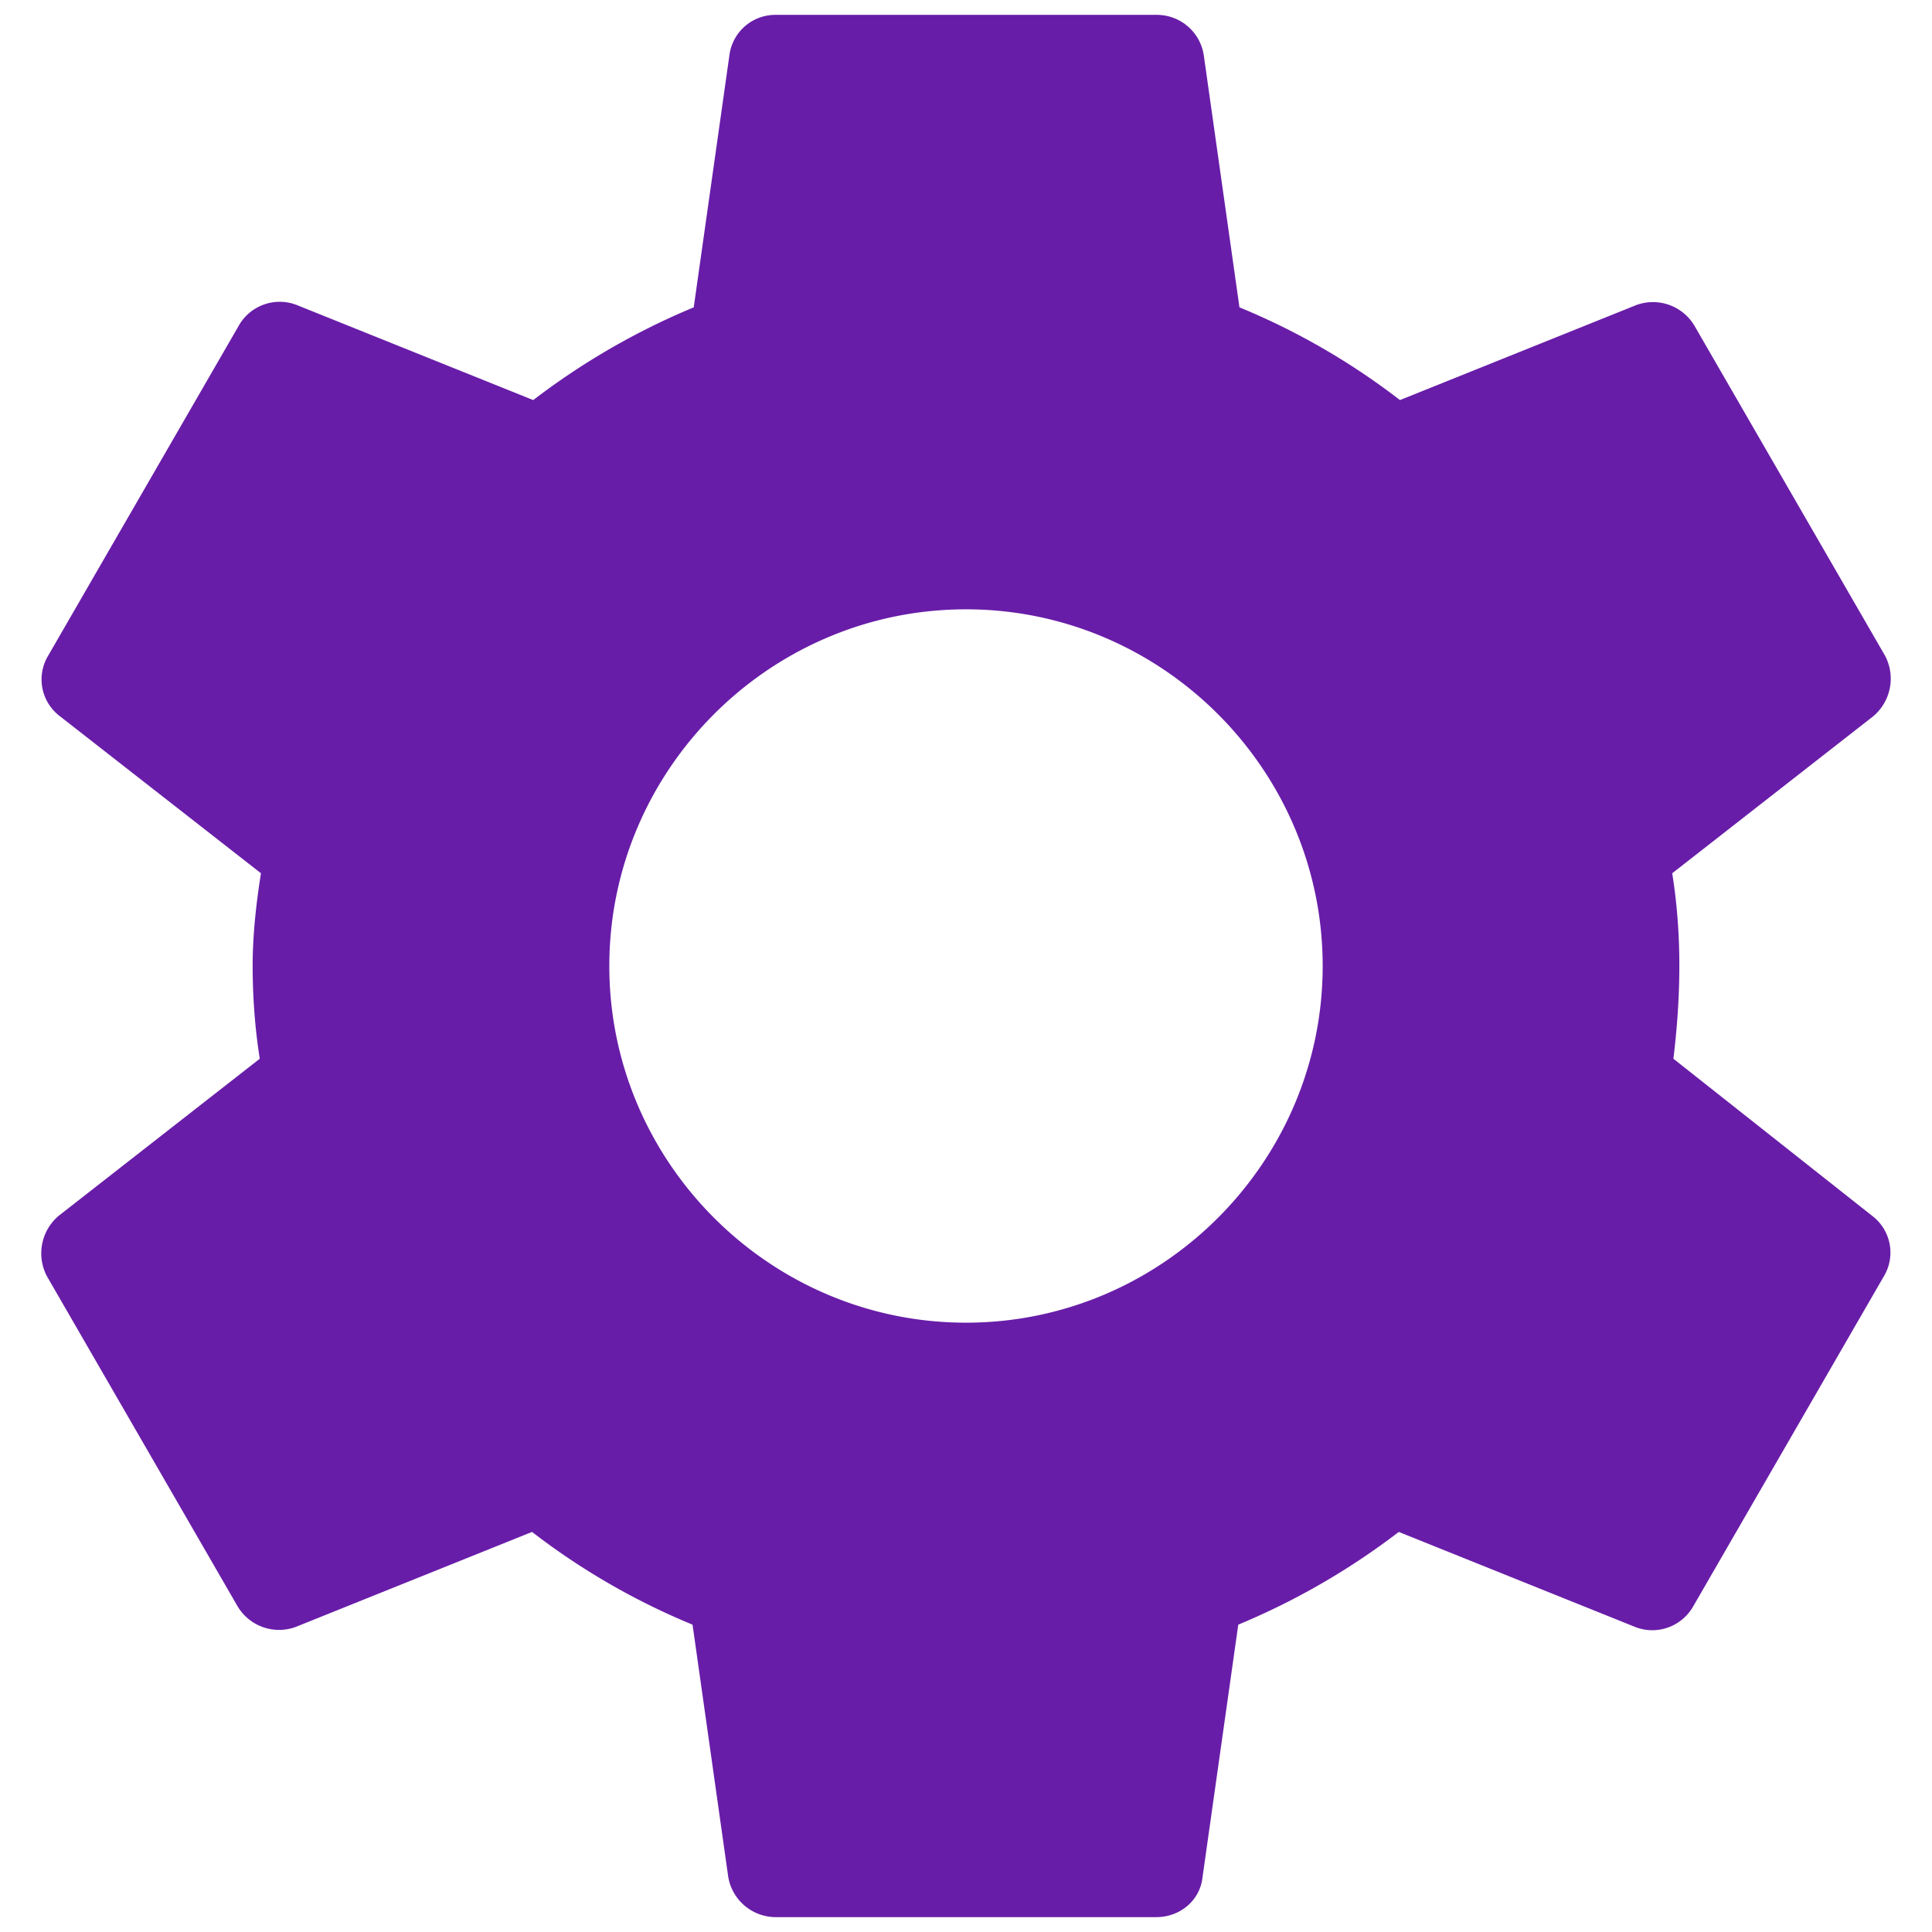 <svg width="26" height="26" xmlns="http://www.w3.org/2000/svg"><g fill="none" fill-rule="evenodd"><path d="M-3-3h32v32H-3z"/><path d="M22.52 14.248c.048-.4.08-.816.08-1.248 0-.432-.032-.848-.096-1.248l2.704-2.112a.661.661 0 0 0 .16-.816l-2.56-4.432a.65.65 0 0 0-.784-.288l-3.184 1.28a9.374 9.374 0 0 0-2.16-1.248L16.2.744A.639.639 0 0 0 15.56.2h-5.12a.623.623 0 0 0-.624.544l-.48 3.392a9.625 9.625 0 0 0-2.16 1.248l-3.184-1.28a.633.633 0 0 0-.784.288L.648 8.824a.62.62 0 0 0 .16.816l2.704 2.112c-.064.4-.112.832-.112 1.248 0 .416.032.848.096 1.248L.792 16.36a.661.661 0 0 0-.16.816l2.56 4.432a.65.65 0 0 0 .784.288l3.184-1.28a9.374 9.374 0 0 0 2.16 1.248l.48 3.392a.65.65 0 0 0 .64.544h5.12c.32 0 .592-.224.624-.544l.48-3.392a9.625 9.625 0 0 0 2.16-1.248l3.184 1.28c.288.112.624 0 .784-.288l2.56-4.432a.62.62 0 0 0-.16-.816l-2.672-2.112zM13 17.8c-2.64 0-4.8-2.16-4.8-4.8 0-2.64 2.16-4.8 4.8-4.8 2.64 0 4.8 2.16 4.8 4.8 0 2.64-2.16 4.8-4.8 4.8z" fill="#681DA8" fill-rule="nonzero"/></g></svg>